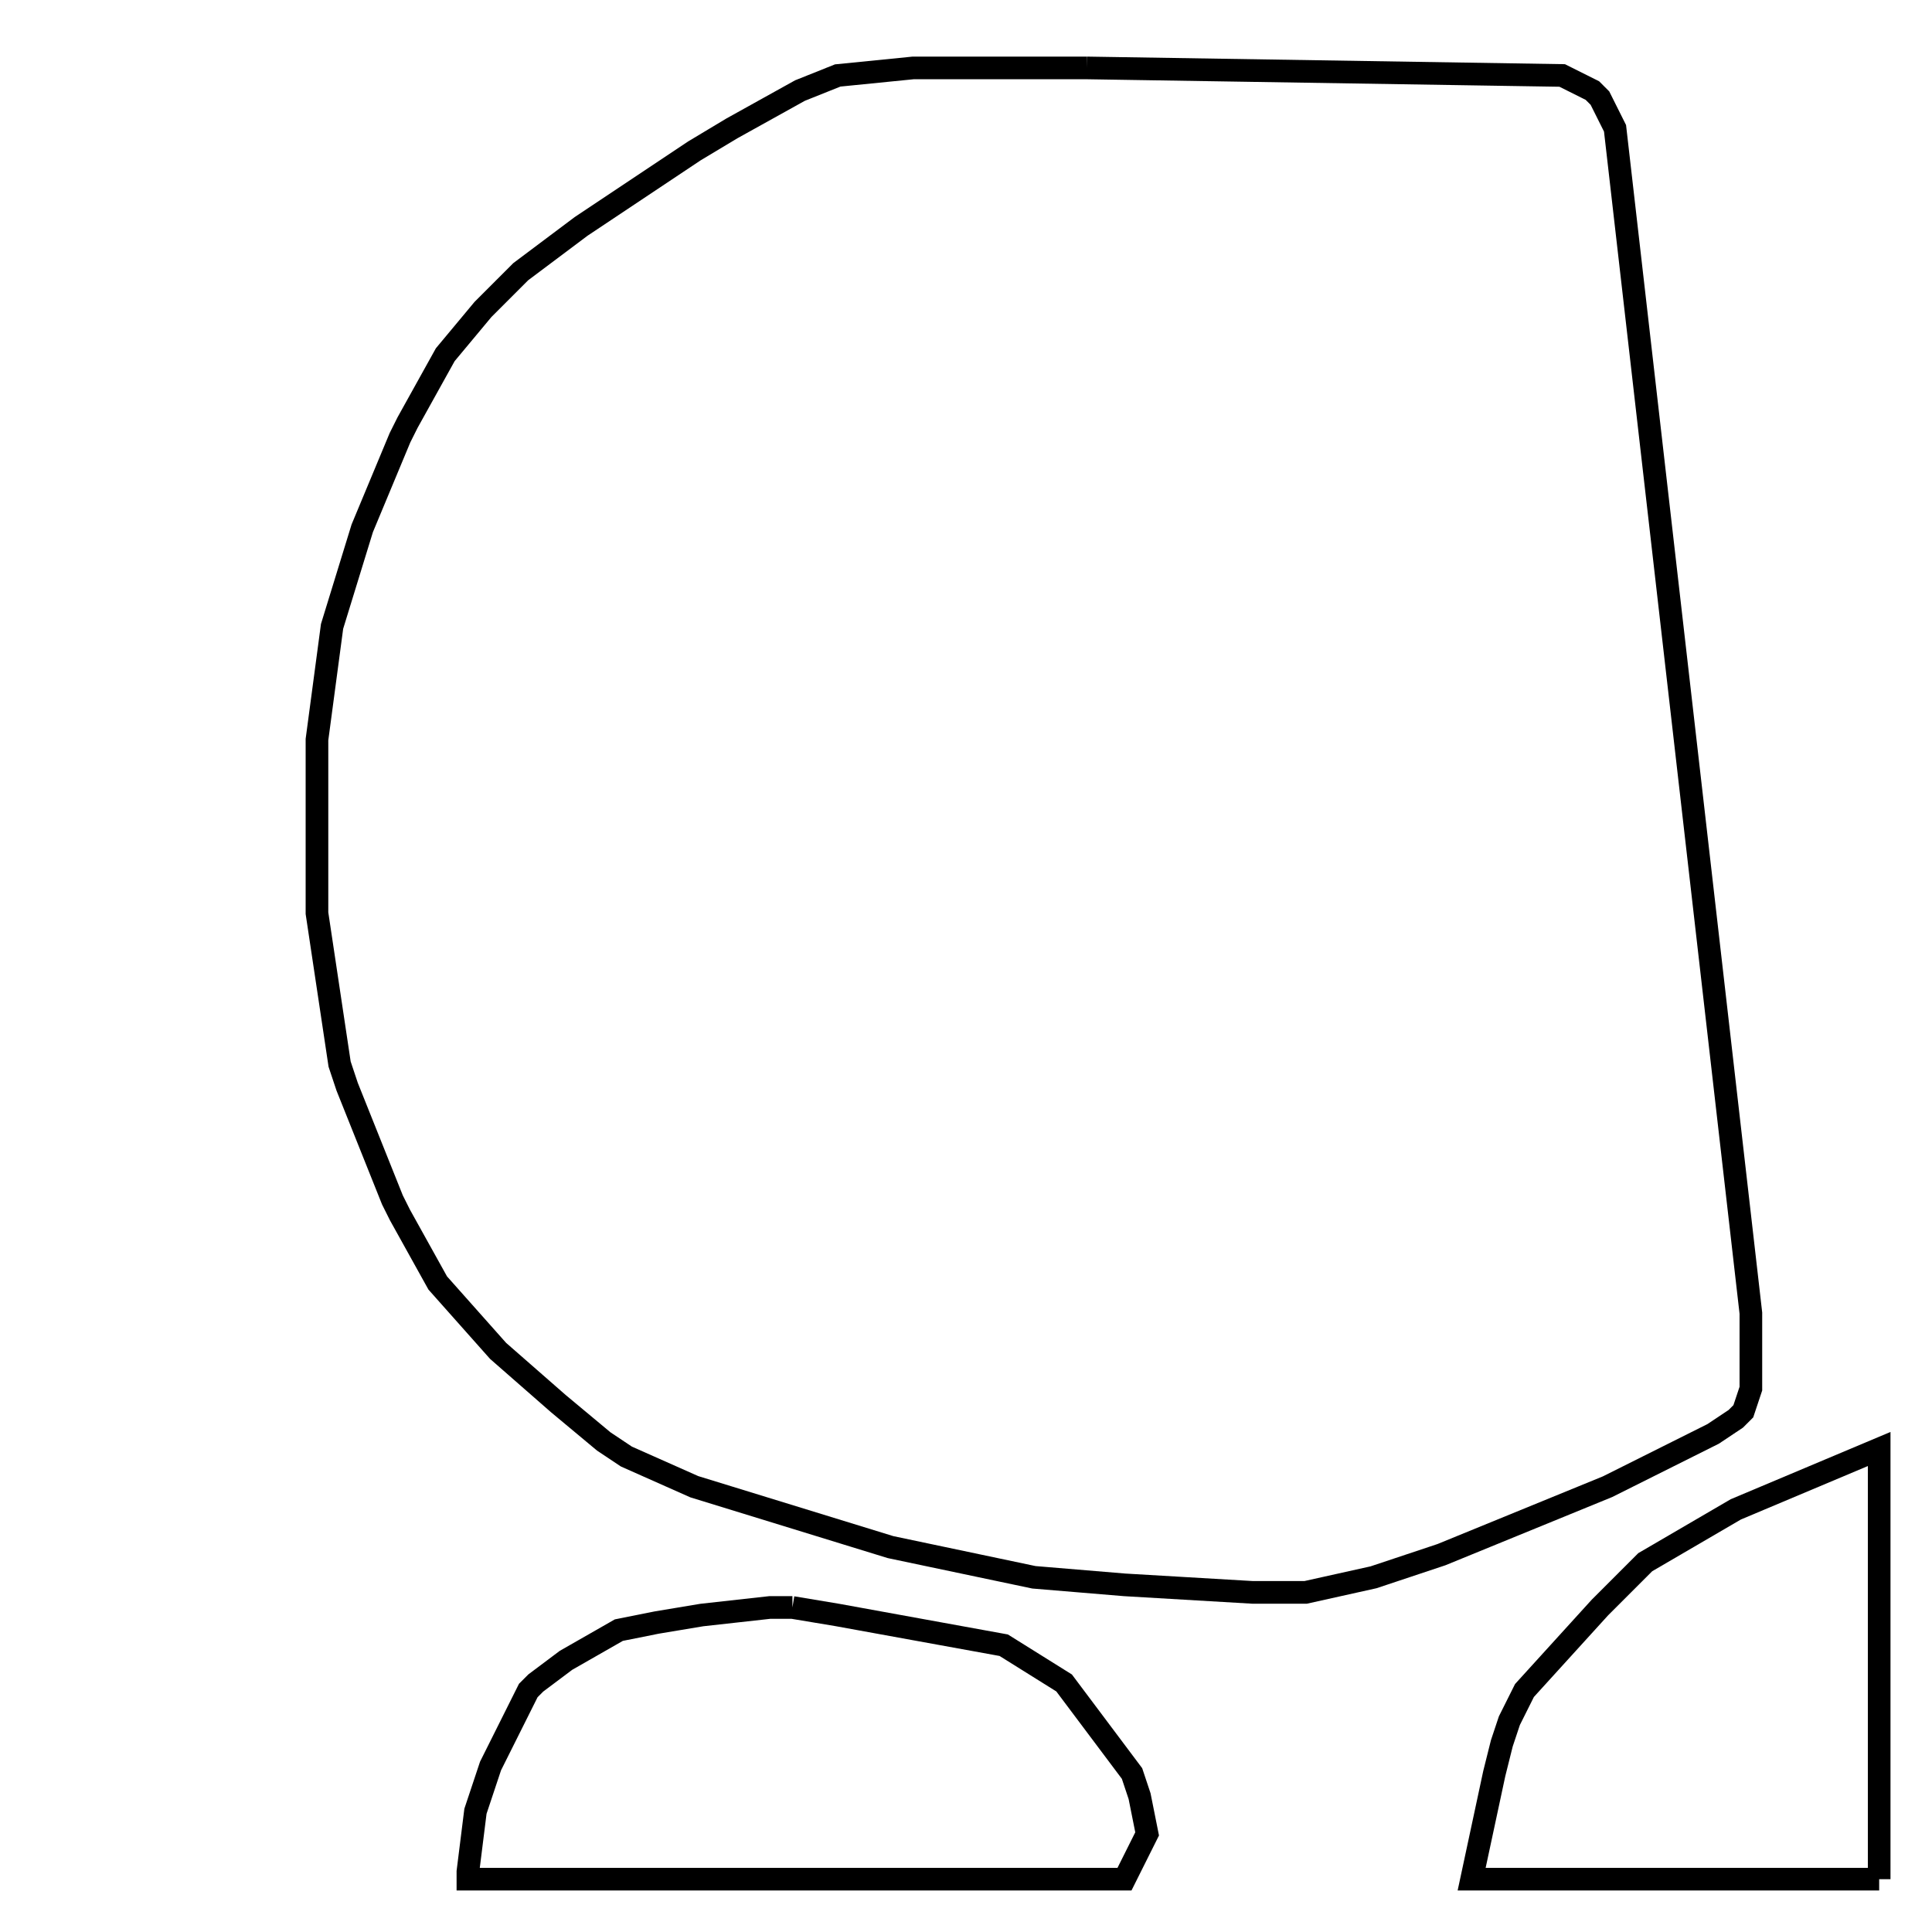 <svg width="256" height="256" xmlns="http://www.w3.org/2000/svg" fill-opacity="0" stroke="black" stroke-width="3" ><path d="M144 9 207 10 211 12 212 13 214 17 232 174 232 184 231 187 230 188 227 190 213 197 191 206 182 209 173 211 166 211 149 210 137 209 118 205 92 197 83 193 80 191 74 186 66 179 58 170 53 161 52 159 46 144 45 141 42 121 42 98 44 83 48 70 53 58 54 56 59 47 64 41 69 36 77 30 92 20 97 17 106 12 111 10 121 9 144 9 "/><path d="M105 213 111 214 133 218 141 223 150 235 151 238 152 243 149 249 62 249 62 248 63 240 65 234 70 224 71 223 75 220 82 216 87 215 93 214 102 213 105 213 "/><path d="M249 249 195 249 198 235 199 231 200 228 202 224 212 213 218 207 230 200 249 192 249 249 "/></svg>